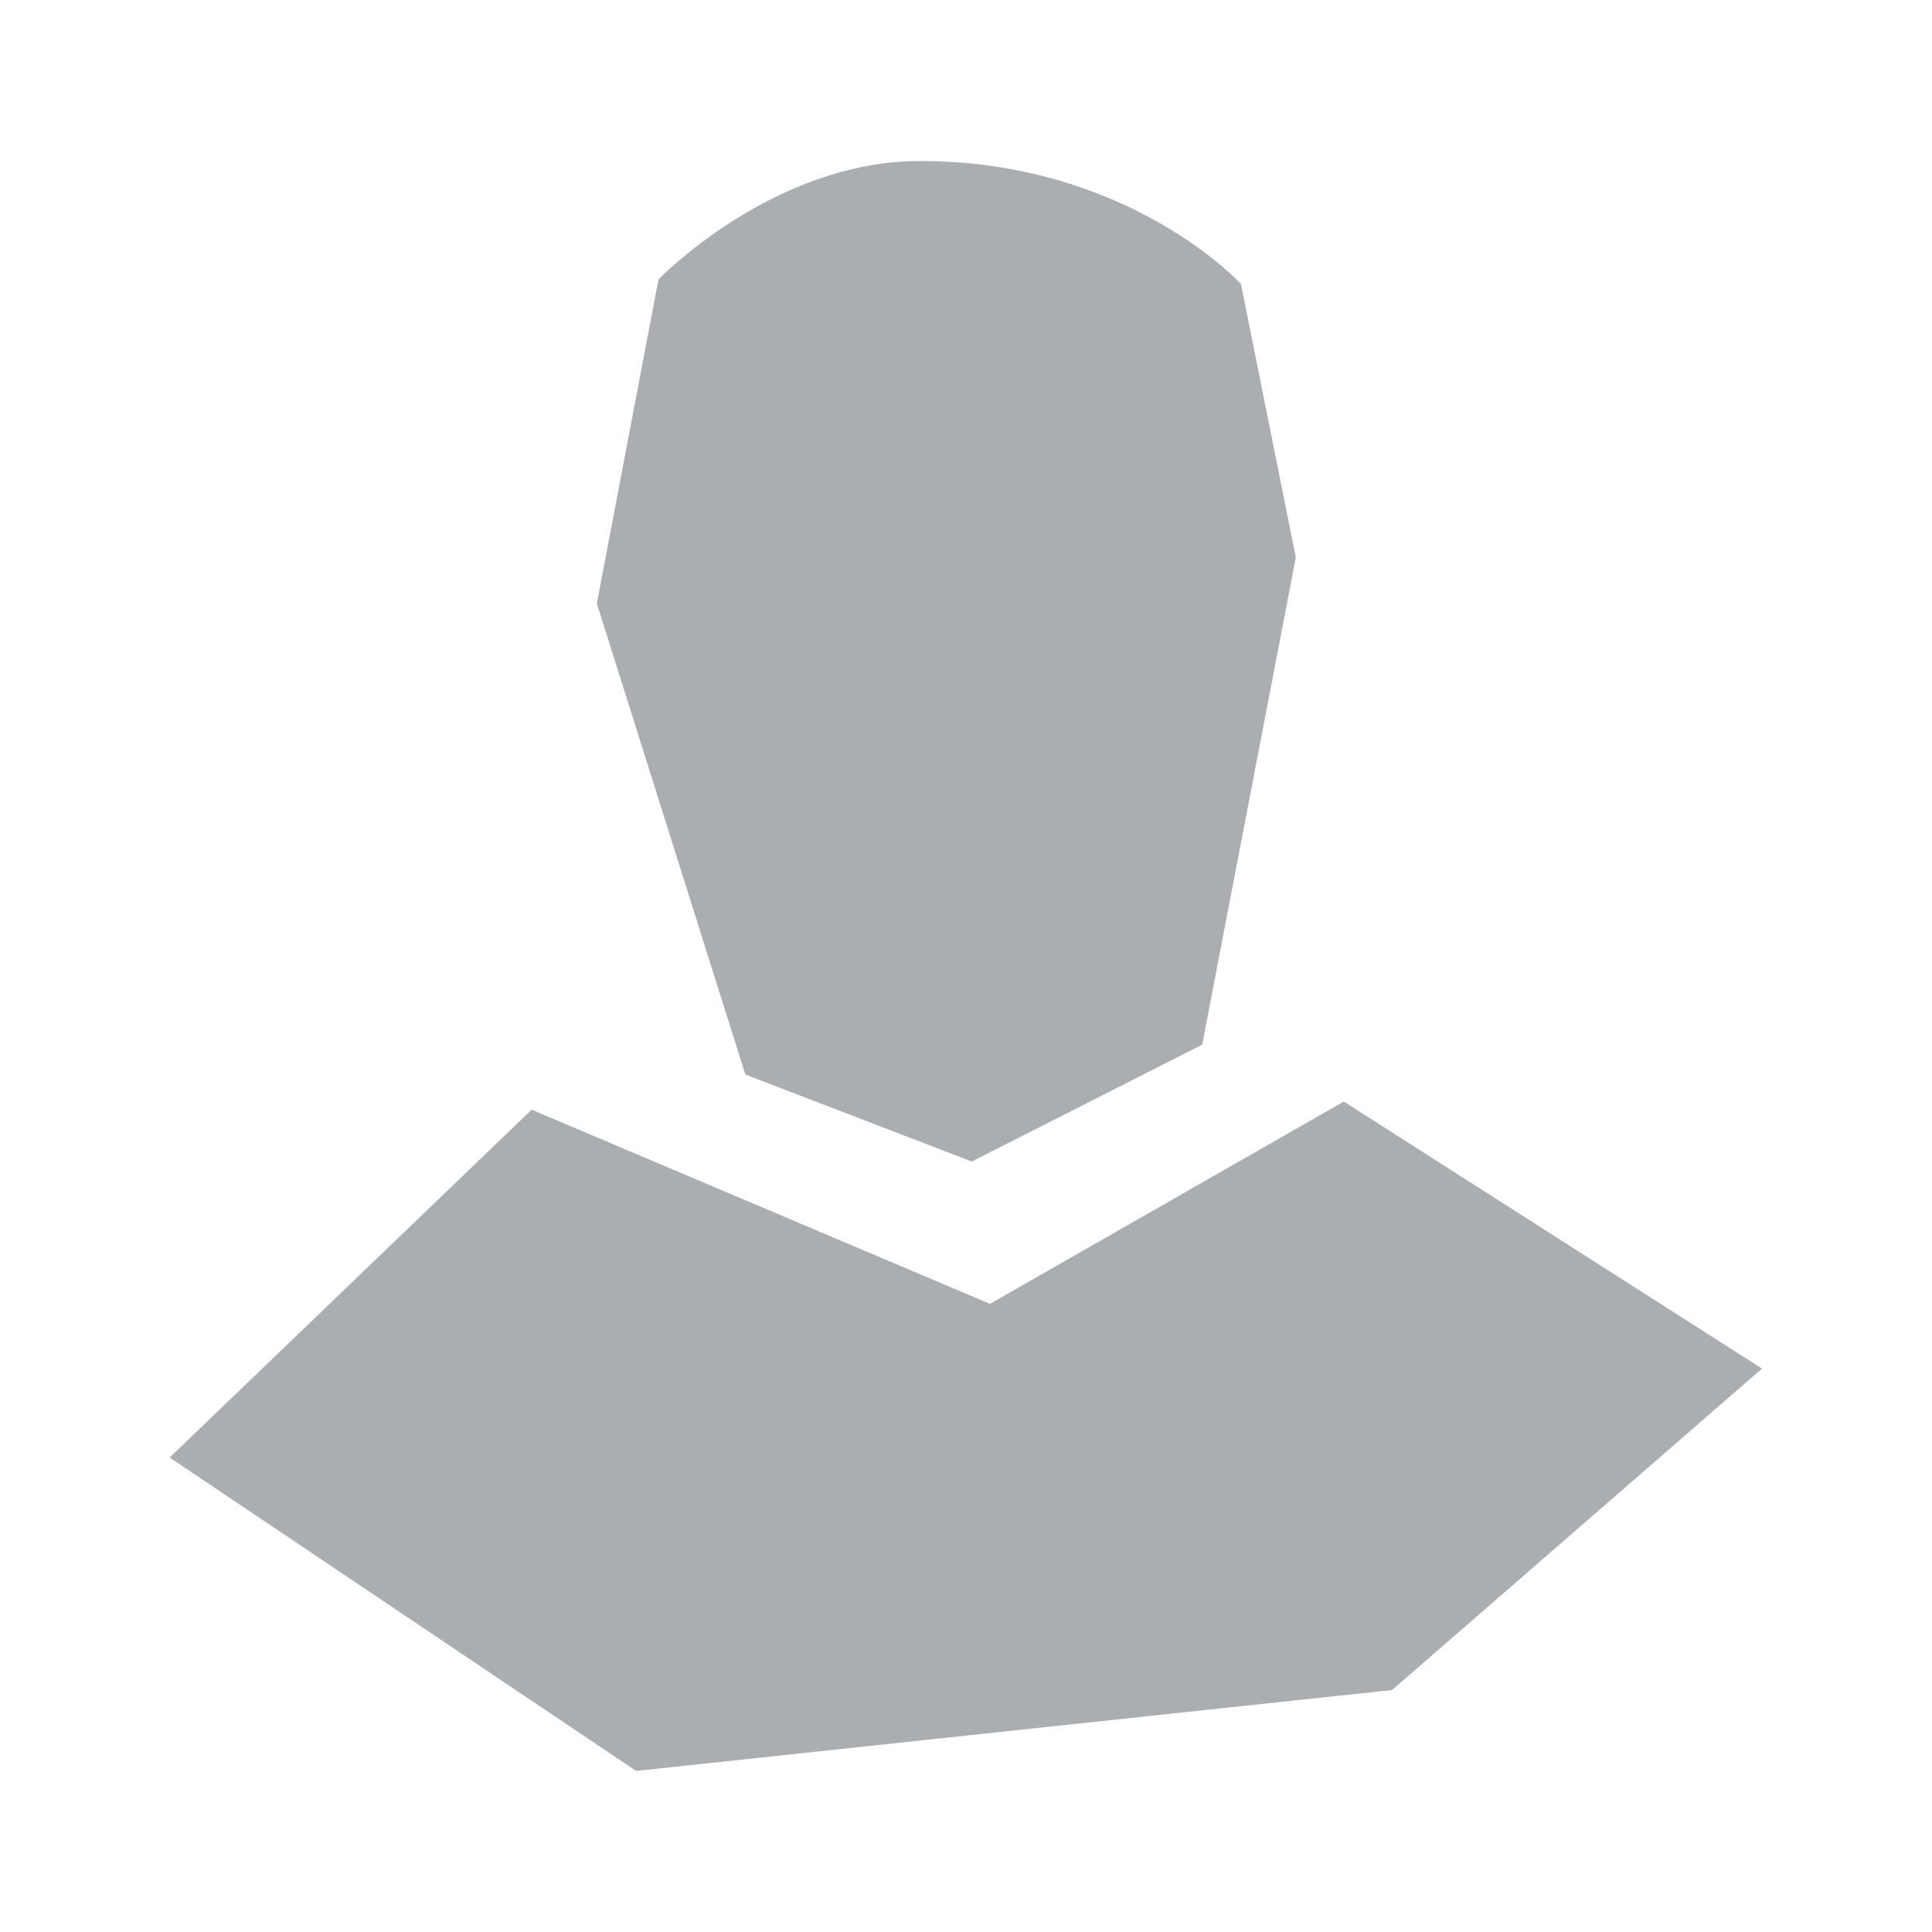 <svg xmlns="http://www.w3.org/2000/svg" width="24" height="24" viewBox="0 0 24 24" fill="none">
  <path d="M15.416 3.528L16.097 6.925L14.934 12.977L12.072 14.429L9.259 13.348L7.414 7.496L8.18 3.471C8.18 3.471 9.597 2 11.429 2C14.019 2 15.416 3.528 15.416 3.528Z" fill="#AAAEB0"/>
  <path d="M6.604 13.785L2.108 18.106L7.902 21.999L17.293 20.994L21.888 17.001L16.693 13.684L12.298 16.197L6.604 13.785Z" fill="#AAAEB0"/>
</svg>